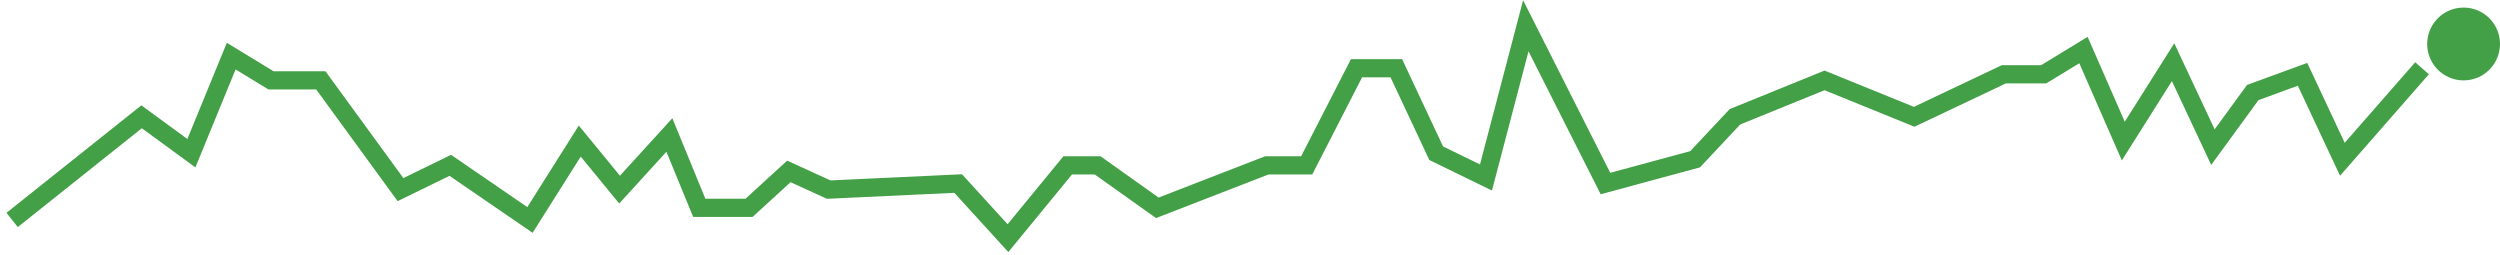 <svg width="206" height="21" viewBox="0 0 206 21" fill="none" xmlns="http://www.w3.org/2000/svg">
<path d="M1 18.124L11.667 9.624L15.77 12.624L19.052 4.624L22.335 6.624H26.438L33.002 15.624L37.105 13.624L43.669 18.124L47.772 11.624L51.054 15.624L55.157 11.124L57.619 17.124H61.722L65.004 14.124L68.286 15.624L78.954 15.124L83.056 19.624L87.98 13.624H90.442L95.365 17.124L104.391 13.624H107.673L111.776 5.624H115.058L118.341 12.624L122.444 14.624L125.726 2.124L132.29 15.124L139.675 13.124L142.958 9.624L150.343 6.624L157.728 9.624L165.113 6.124H168.395L171.677 4.124L174.96 11.624L179.063 5.124L182.345 12.124L185.627 7.624L189.73 6.124L193.012 13.124L199.577 5.624" stroke="#43A047" stroke-width="1.5"/>
<circle r="3" transform="matrix(1 0 0 -1 203 3.624)" fill="#43A047"/>
</svg>

